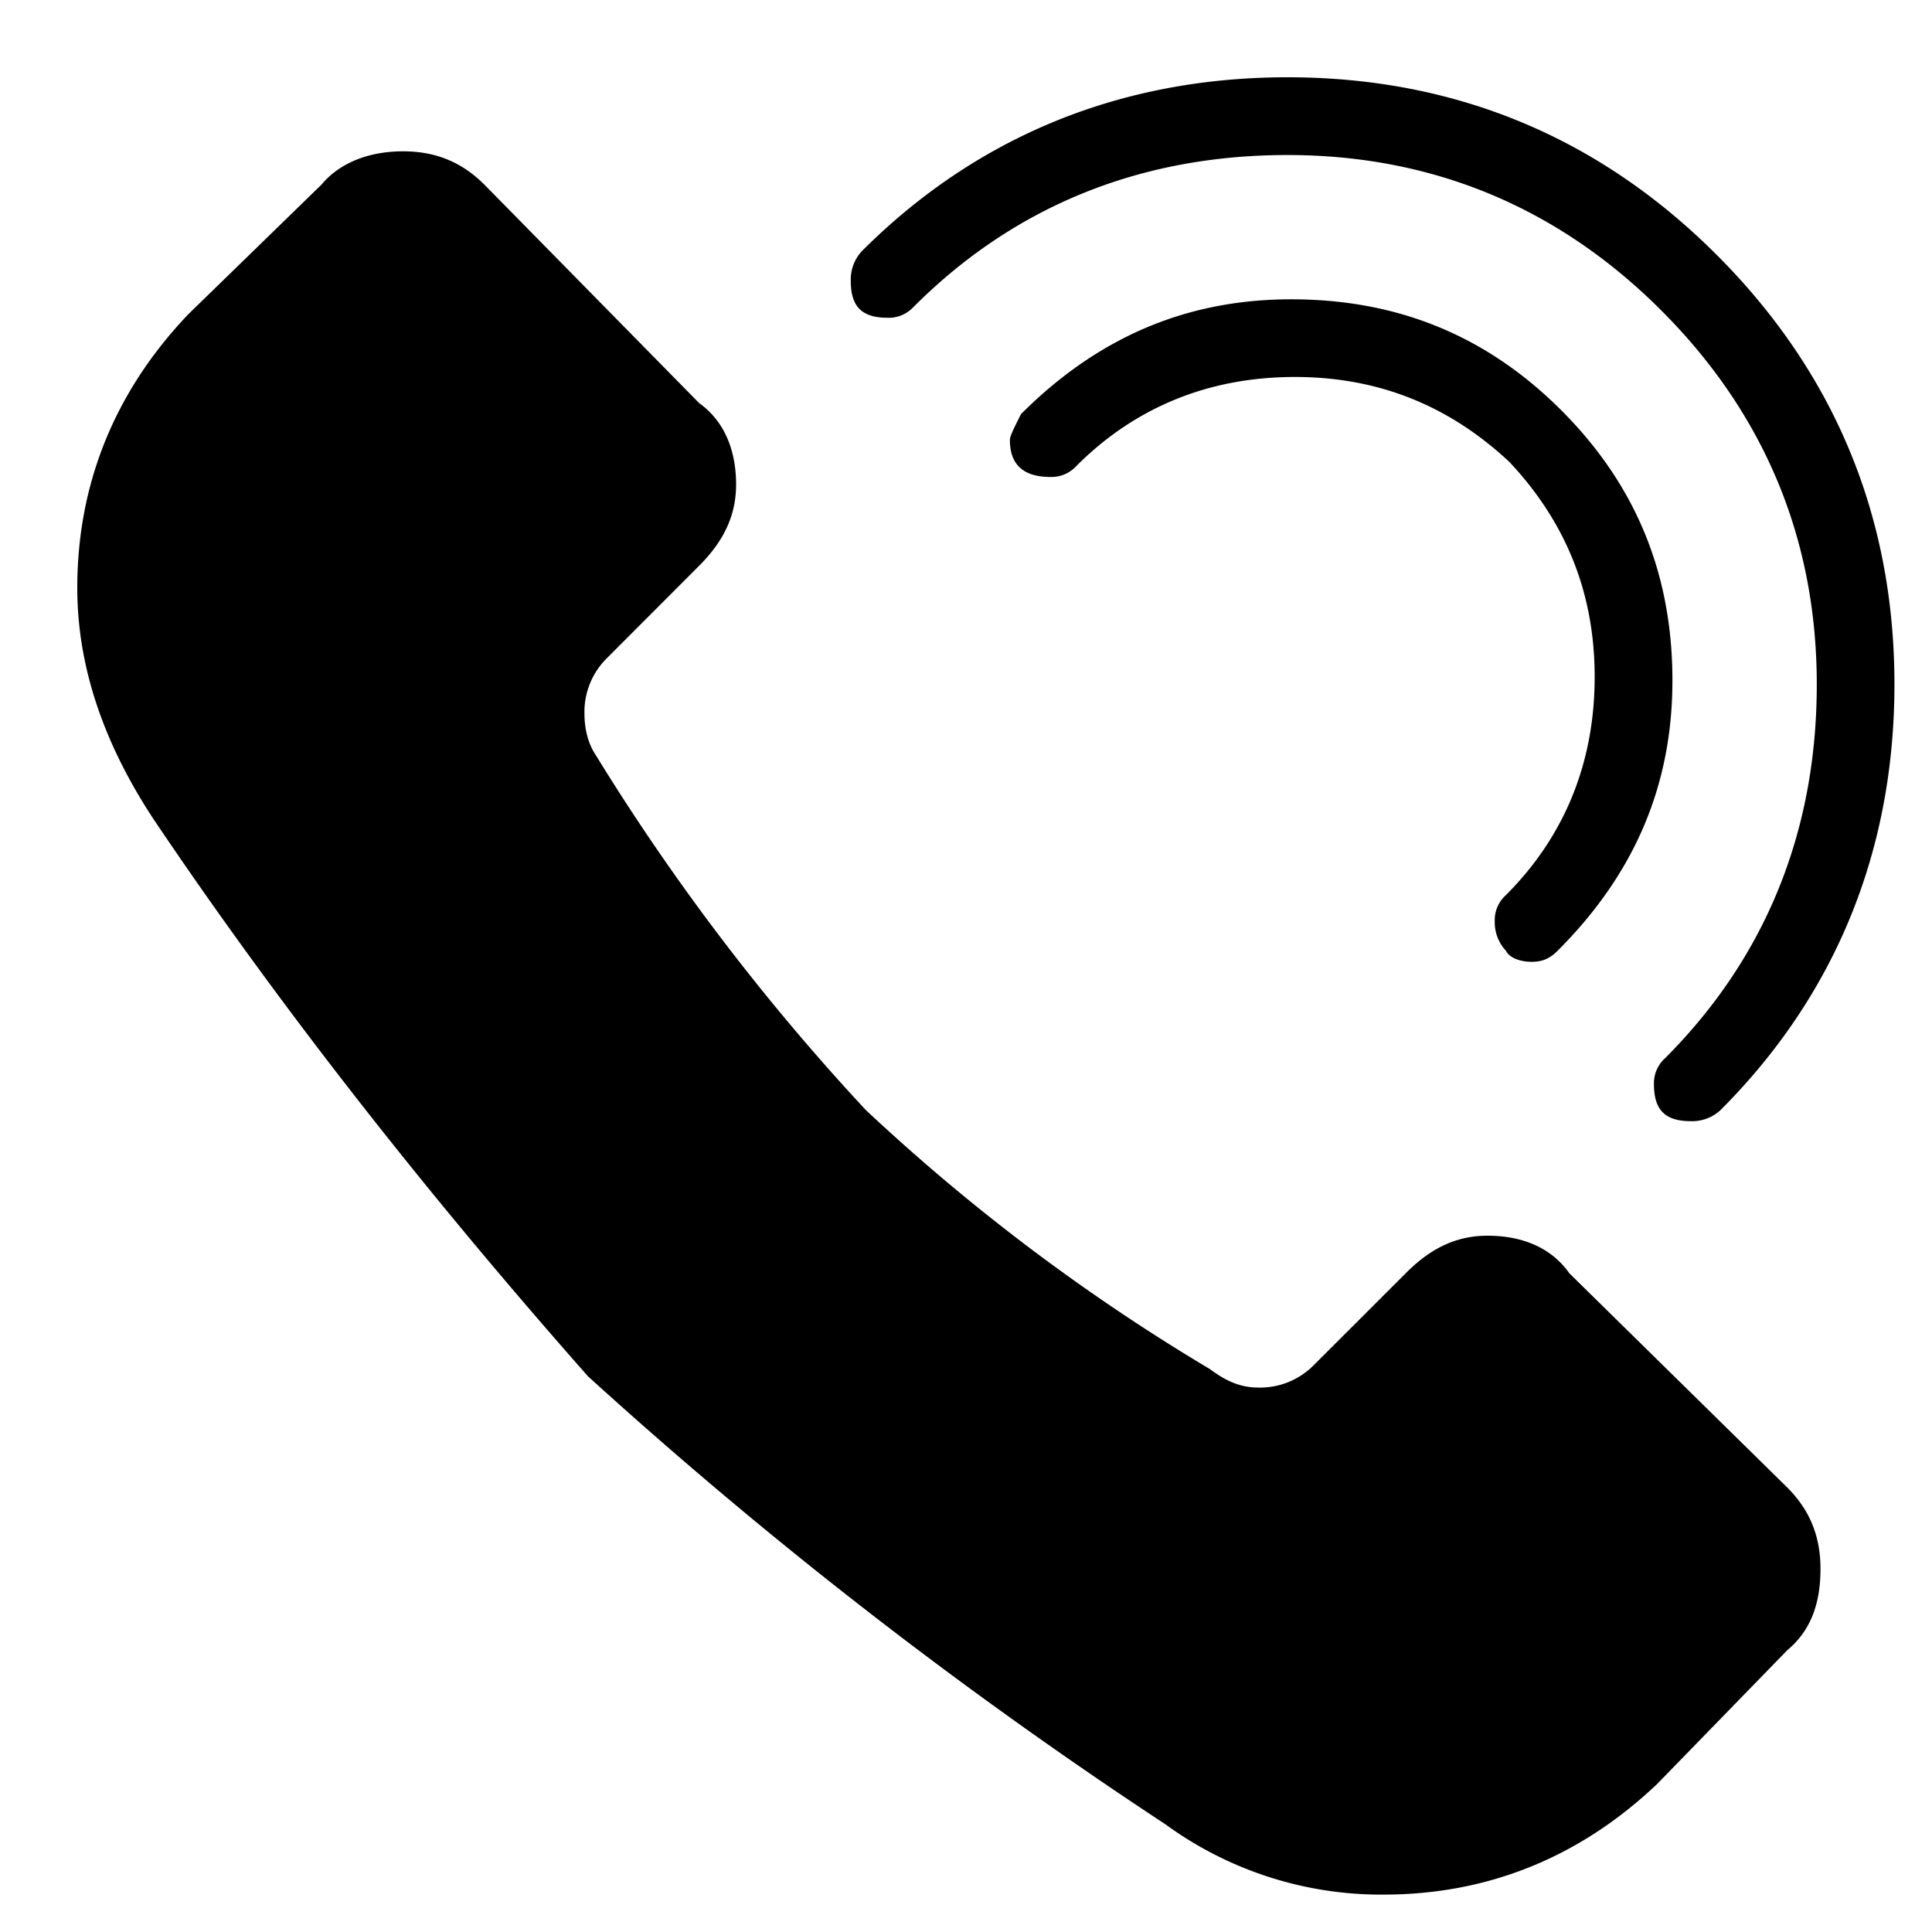 <svg xmlns="http://www.w3.org/2000/svg" viewBox="0 0 25 25"><path d="m20.3 16.469 2.826 2.778c.287.287.431.623.431 1.054 0 .479-.144.814-.431 1.054l-1.677 1.724c-1.005.958-2.203 1.437-3.544 1.437a4.734 4.734 0 0 1-2.825-.91 60.658 60.658 0 0 1-7.471-5.796c-2.156-2.442-4.023-4.837-5.604-7.183C1.335 9.62 1 8.615 1 7.609c0-1.34.479-2.538 1.437-3.543L4.16 2.389c.239-.287.623-.431 1.054-.431.431 0 .766.144 1.054.431l2.778 2.826c.335.239.479.623.479 1.054 0 .383-.144.718-.48 1.054L7.85 8.52a.976.976 0 0 0-.287.72c0 .19.047.382.143.526a29.133 29.133 0 0 0 3.497 4.597 25.845 25.845 0 0 0 4.453 3.353c.192.143.383.239.623.239a.977.977 0 0 0 .719-.288l1.198-1.197c.335-.336.67-.48 1.053-.48.432 0 .814.144 1.054.48l-.002-.001Zm-.814-4.167c.048.096.191.144.335.144.144 0 .24-.048.335-.144 1.006-1.005 1.485-2.155 1.485-3.496 0-1.389-.48-2.538-1.437-3.496-.958-.958-2.107-1.437-3.496-1.437-1.34 0-2.49.48-3.496 1.485-.096.191-.144.287-.144.335 0 .335.191.479.527.479a.435.435 0 0 0 .335-.144c.766-.766 1.724-1.15 2.825-1.15 1.102 0 2.012.384 2.779 1.102.718.767 1.101 1.677 1.101 2.779 0 1.101-.383 2.059-1.15 2.825a.434.434 0 0 0-.143.336.54.54 0 0 0 .144.382ZM11.823 3.97c1.293-1.293 2.92-1.964 4.837-1.964 1.868 0 3.496.67 4.838 2.012 1.341 1.342 2.011 2.97 2.011 4.838 0 1.915-.67 3.543-1.963 4.837a.434.434 0 0 0-.144.335c0 .336.144.48.48.48a.54.54 0 0 0 .382-.144c1.484-1.485 2.25-3.353 2.25-5.508 0-2.156-.766-4.023-2.298-5.556-1.533-1.534-3.4-2.3-5.556-2.3-2.155 0-4.023.766-5.508 2.25a.542.542 0 0 0-.143.384c0 .335.143.478.479.478a.434.434 0 0 0 .335-.143Z"></path></svg>
